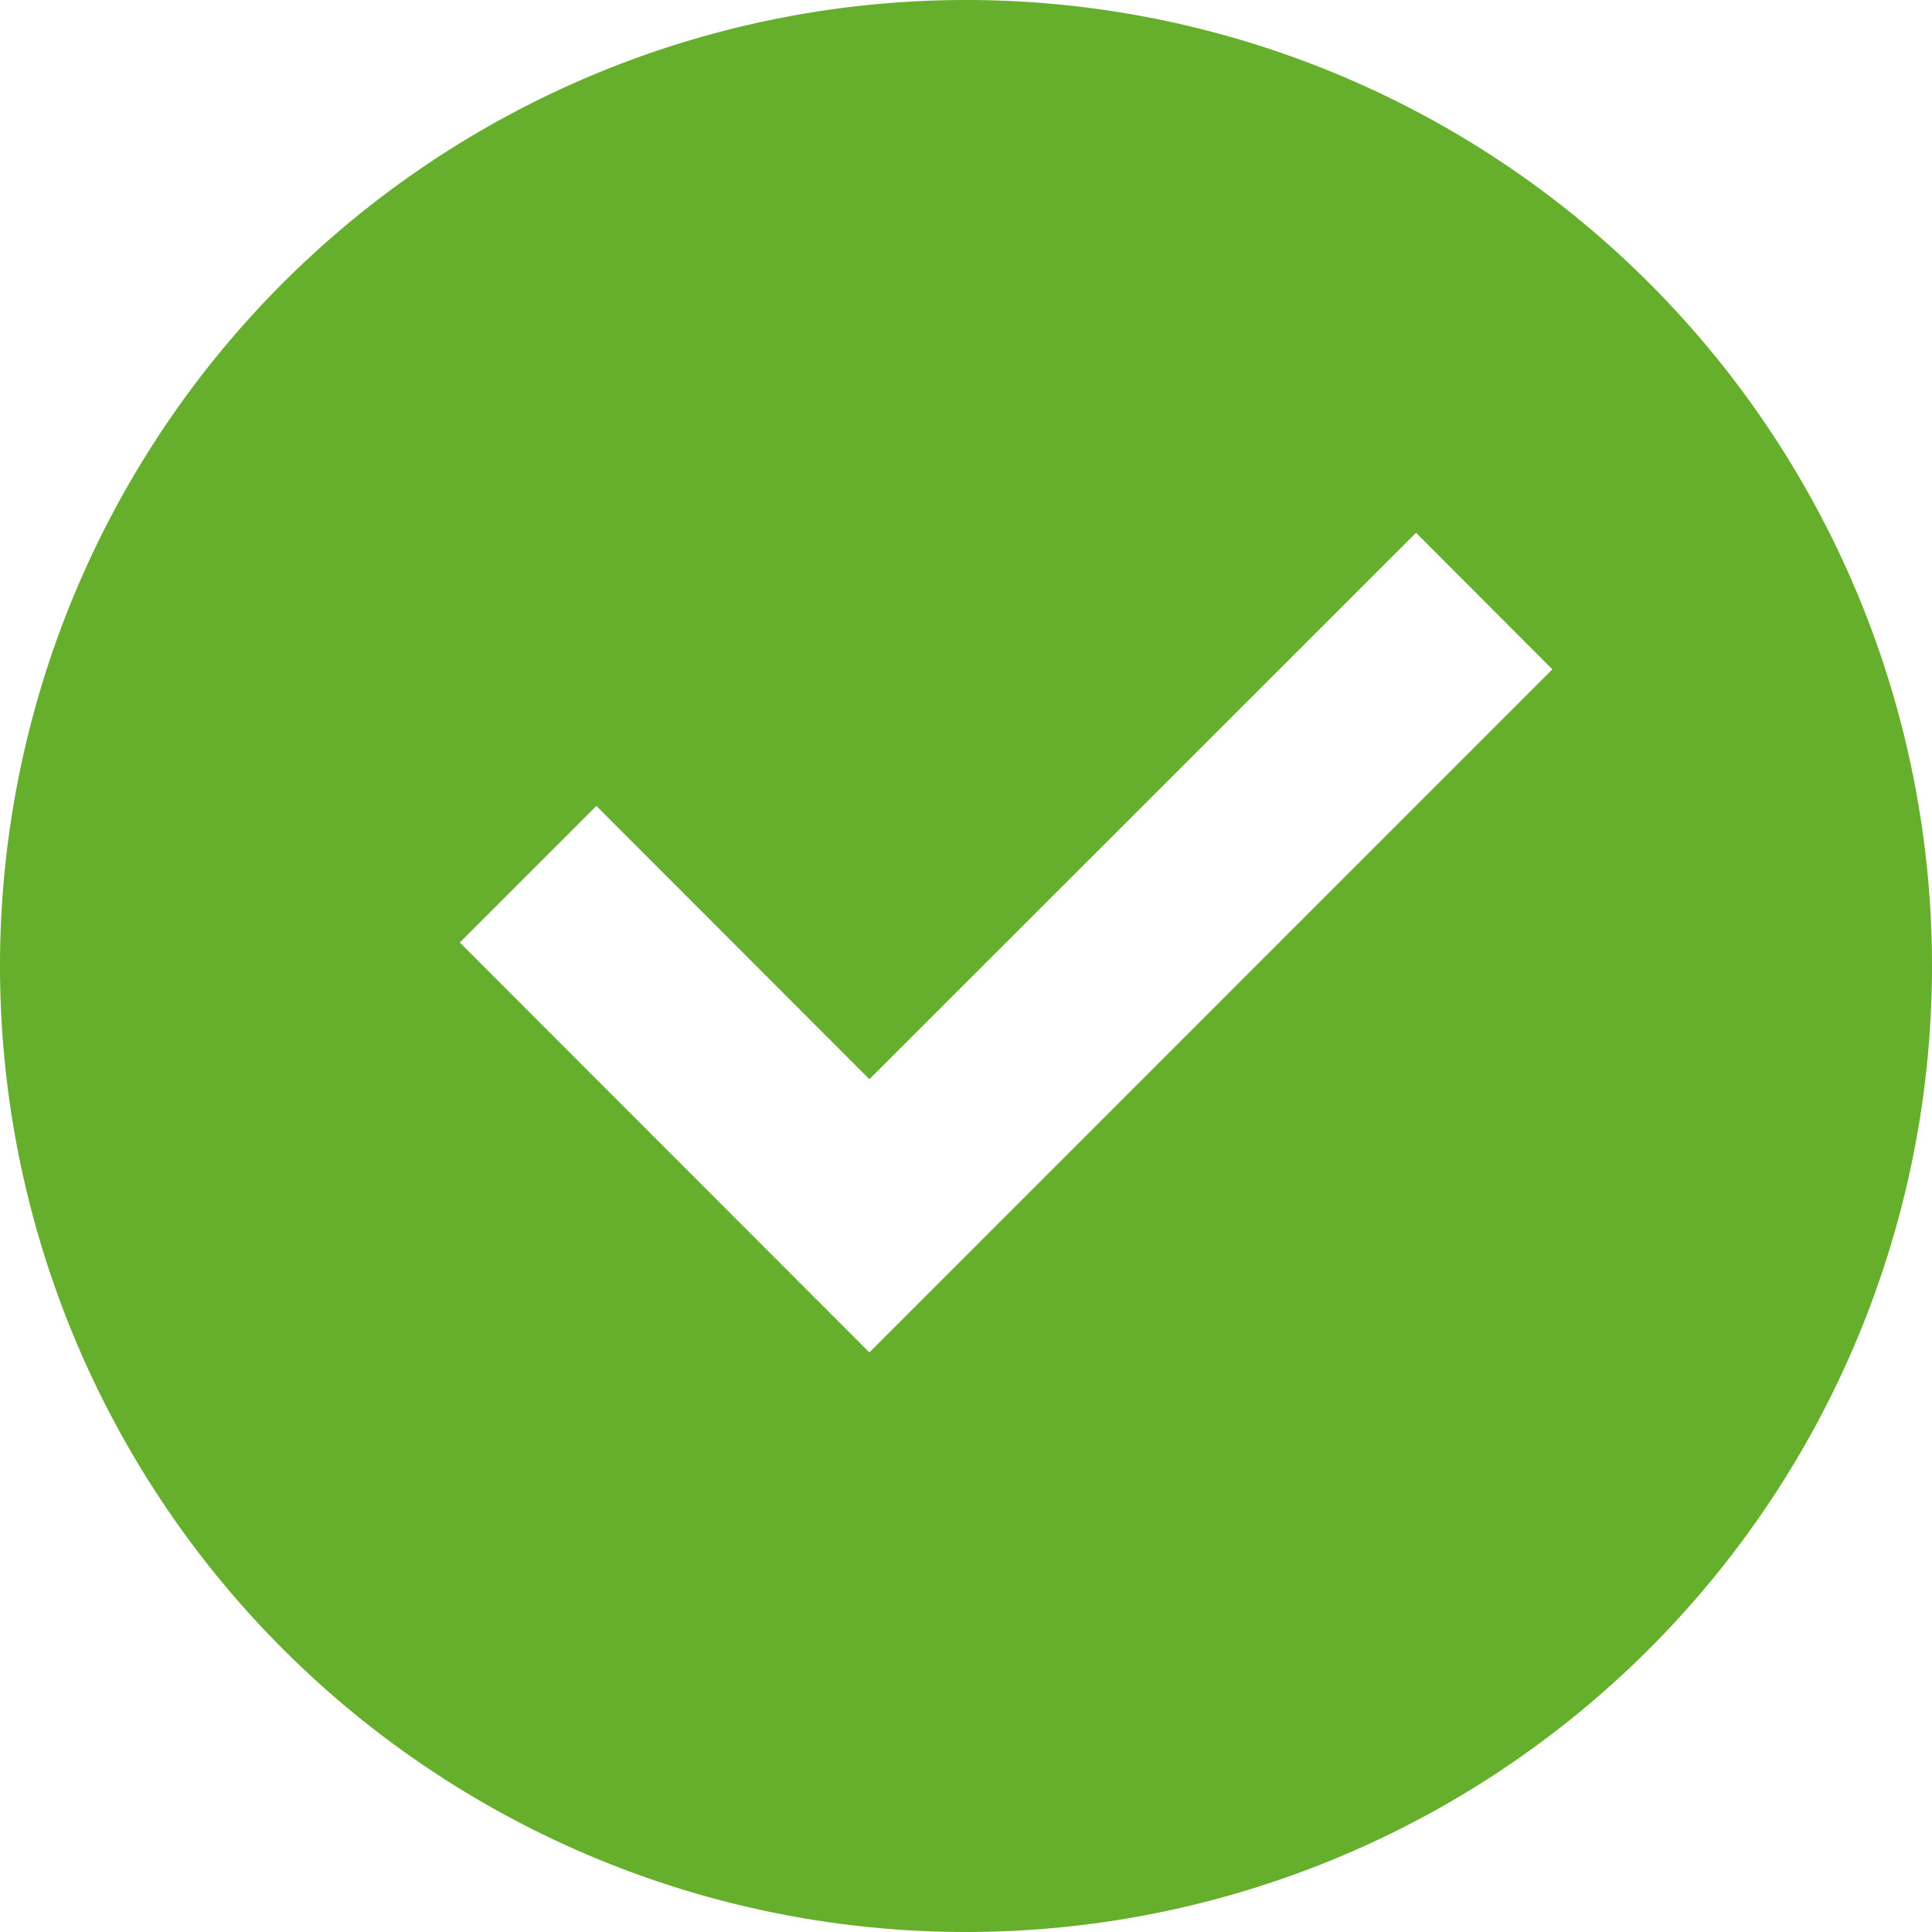 <svg xmlns="http://www.w3.org/2000/svg" width="20" height="20" viewBox="0 0 20 20">
  <path id="Path_396" data-name="Path 396" d="M12,22A10,10,0,1,1,22,12,10,10,0,0,1,12,22Zm-1-6,7.07-7.071L16.659,7.515,11,13.172,8.174,10.343,6.76,11.757Z" transform="translate(-2 -2)" fill="#65af2c"/>
</svg>
